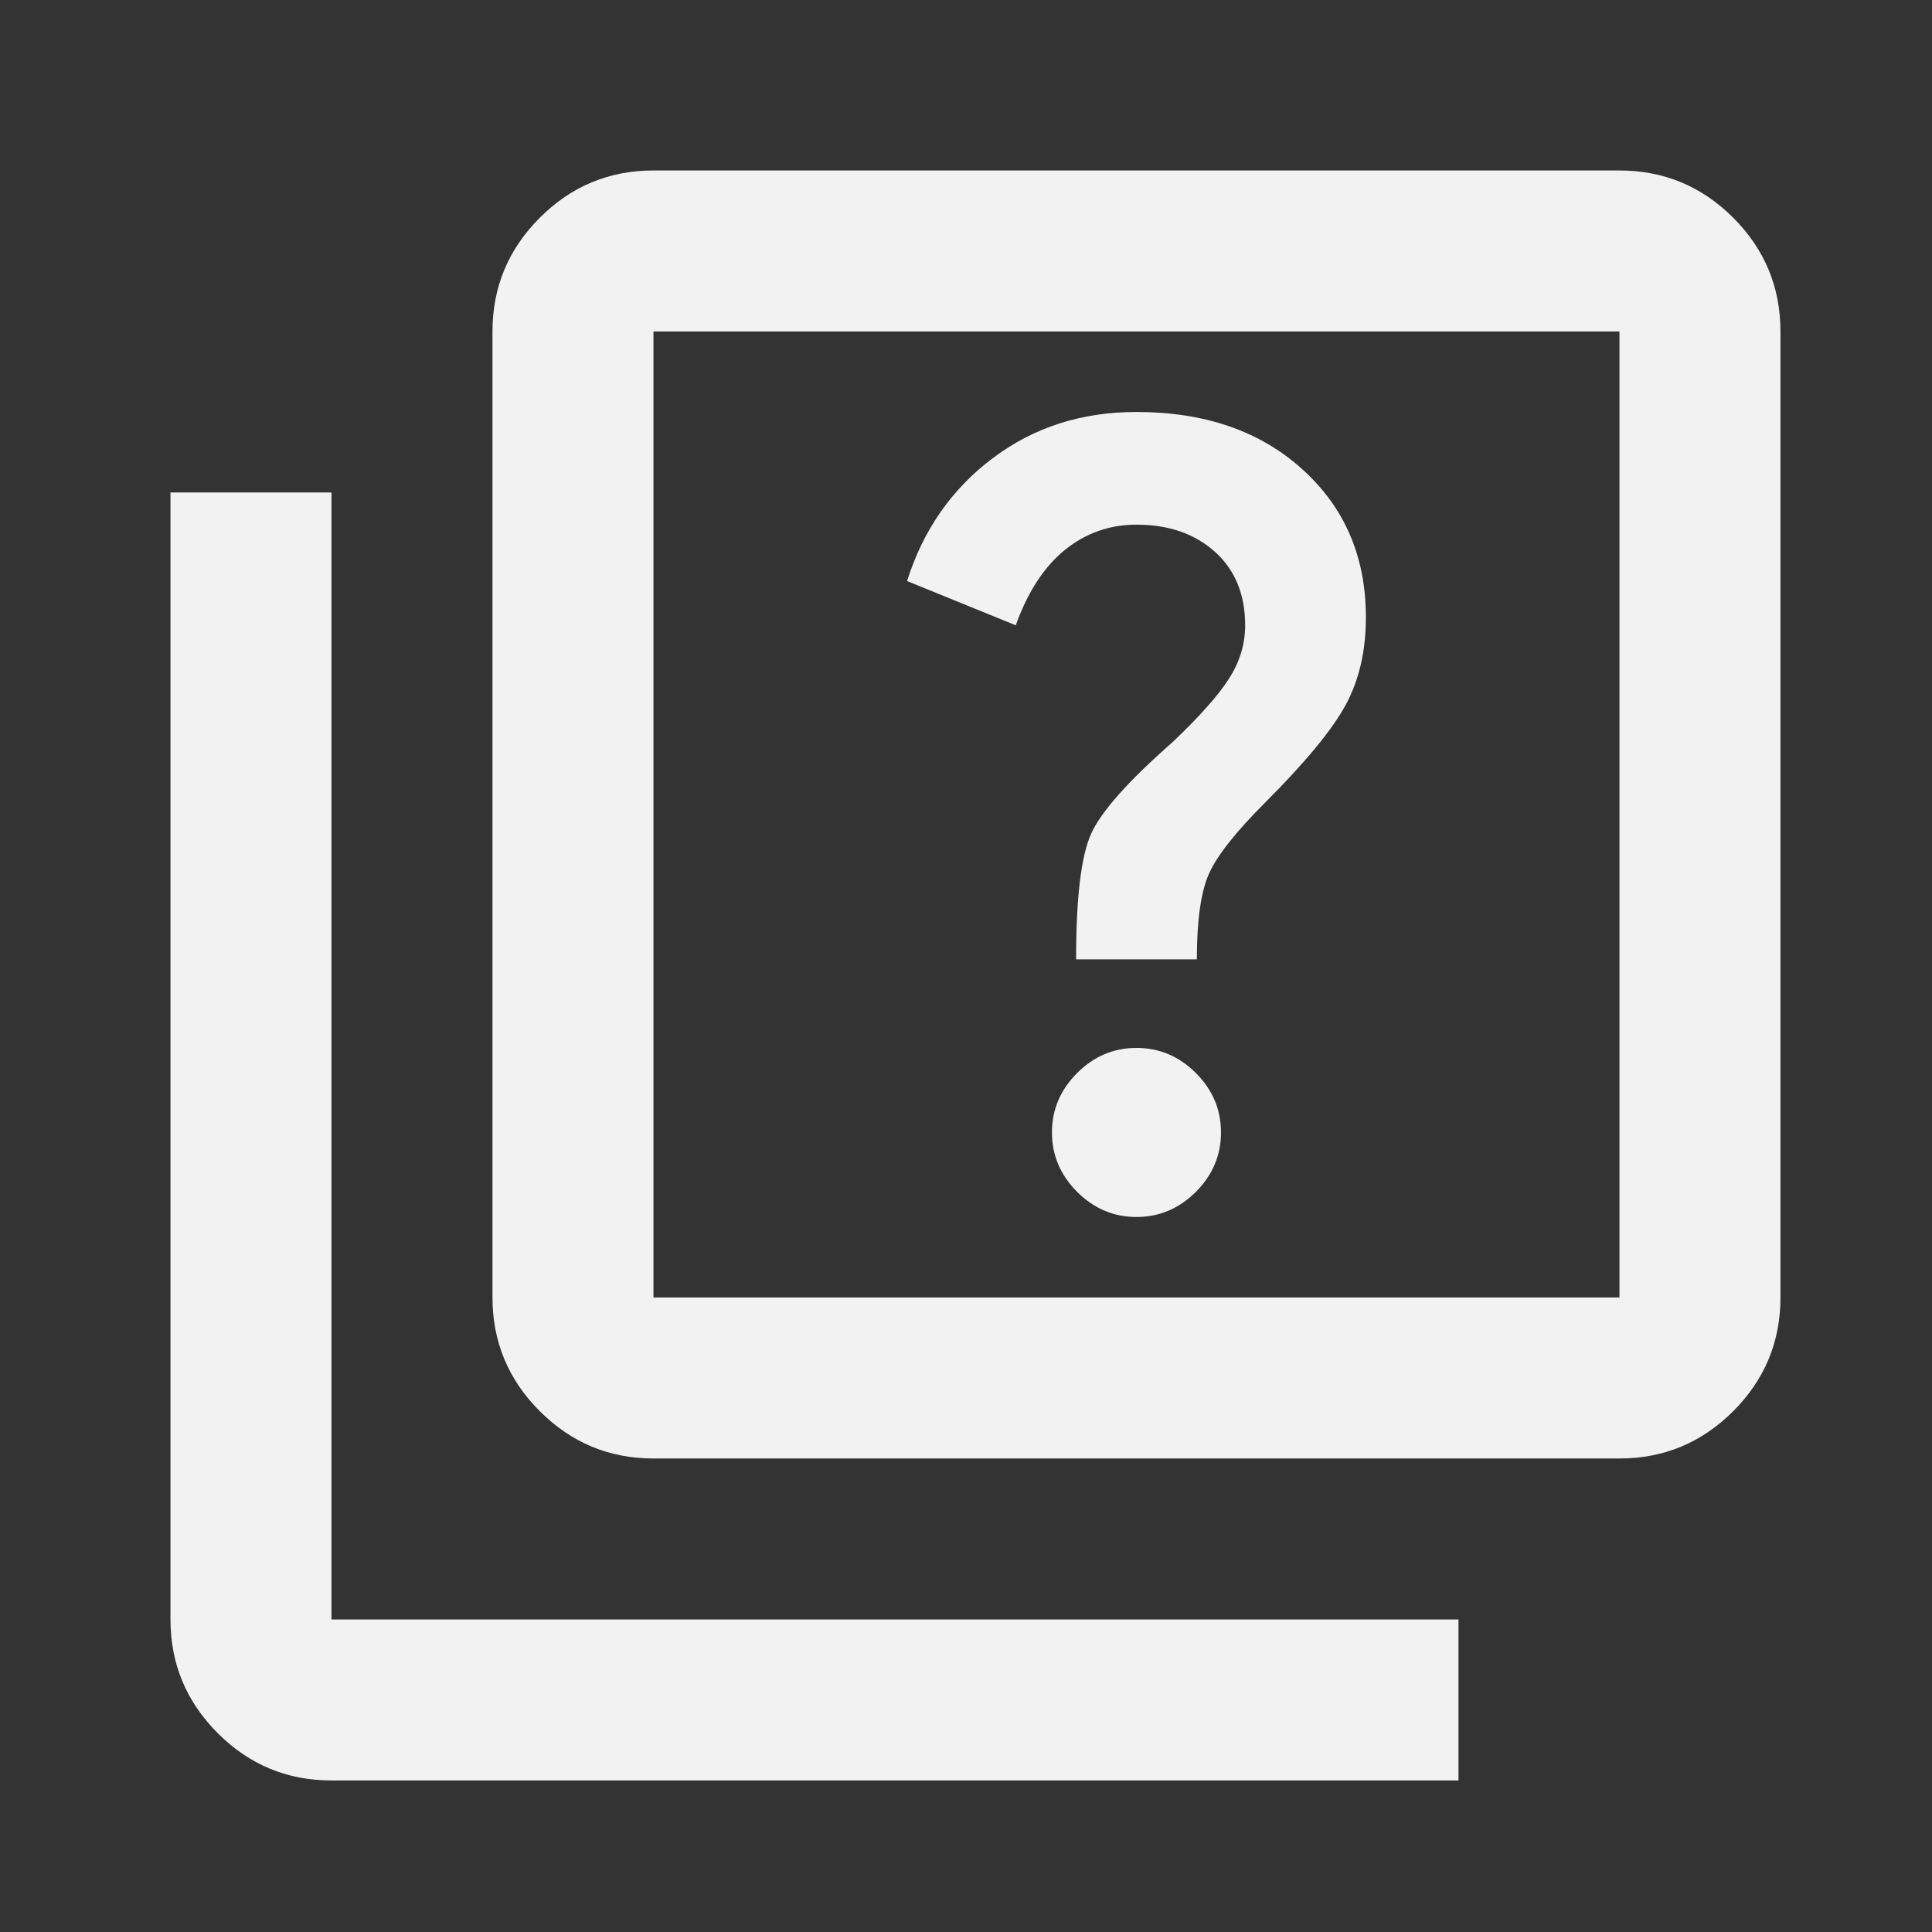 <svg width="55" height="55" viewBox="0 0 55 55" fill="none" xmlns="http://www.w3.org/2000/svg">
<rect x="0" y="0" width="55" height="55" fill="#333333" stroke="none"/>
<path d="M32.353 34.645C33.002 34.645 33.566 34.406 34.044 33.93C34.521 33.451 34.759 32.888 34.759 32.238C34.759 31.589 34.521 31.025 34.044 30.547C33.566 30.07 33.002 29.832 32.353 29.832C31.704 29.832 31.141 30.07 30.664 30.547C30.186 31.025 29.947 31.589 29.947 32.238C29.947 32.888 30.186 33.451 30.664 33.93C31.141 34.406 31.704 34.645 32.353 34.645ZM30.634 27.311H34.072C34.072 26.204 34.186 25.392 34.416 24.875C34.645 24.36 35.179 23.683 36.02 22.843C37.166 21.697 37.929 20.77 38.311 20.063C38.693 19.357 38.884 18.527 38.884 17.572C38.884 15.853 38.282 14.45 37.078 13.362C35.876 12.273 34.301 11.728 32.353 11.728C30.787 11.728 29.422 12.167 28.258 13.046C27.092 13.924 26.28 15.089 25.822 16.541L28.916 17.801C29.259 16.846 29.727 16.13 30.32 15.651C30.912 15.175 31.589 14.936 32.353 14.936C33.27 14.936 34.014 15.194 34.587 15.709C35.16 16.225 35.447 16.922 35.447 17.801C35.447 18.336 35.294 18.841 34.988 19.318C34.683 19.796 34.148 20.398 33.384 21.124C32.124 22.231 31.351 23.1 31.065 23.729C30.778 24.36 30.634 25.554 30.634 27.311ZM18.603 41.52C17.343 41.52 16.264 41.071 15.367 40.174C14.469 39.276 14.02 38.197 14.02 36.936V9.436C14.02 8.176 14.469 7.097 15.367 6.198C16.264 5.301 17.343 4.853 18.603 4.853H46.103C47.363 4.853 48.443 5.301 49.341 6.198C50.238 7.097 50.686 8.176 50.686 9.436V36.936C50.686 38.197 50.238 39.276 49.341 40.174C48.443 41.071 47.363 41.52 46.103 41.52H18.603ZM18.603 36.936H46.103V9.436H18.603V36.936ZM9.436 50.686C8.176 50.686 7.097 50.238 6.2 49.341C5.302 48.443 4.853 47.363 4.853 46.103V14.02H9.436V46.103H41.52V50.686H9.436ZM18.603 9.436V36.936V9.436Z" fill="#F2F2F2"/>
</svg>
